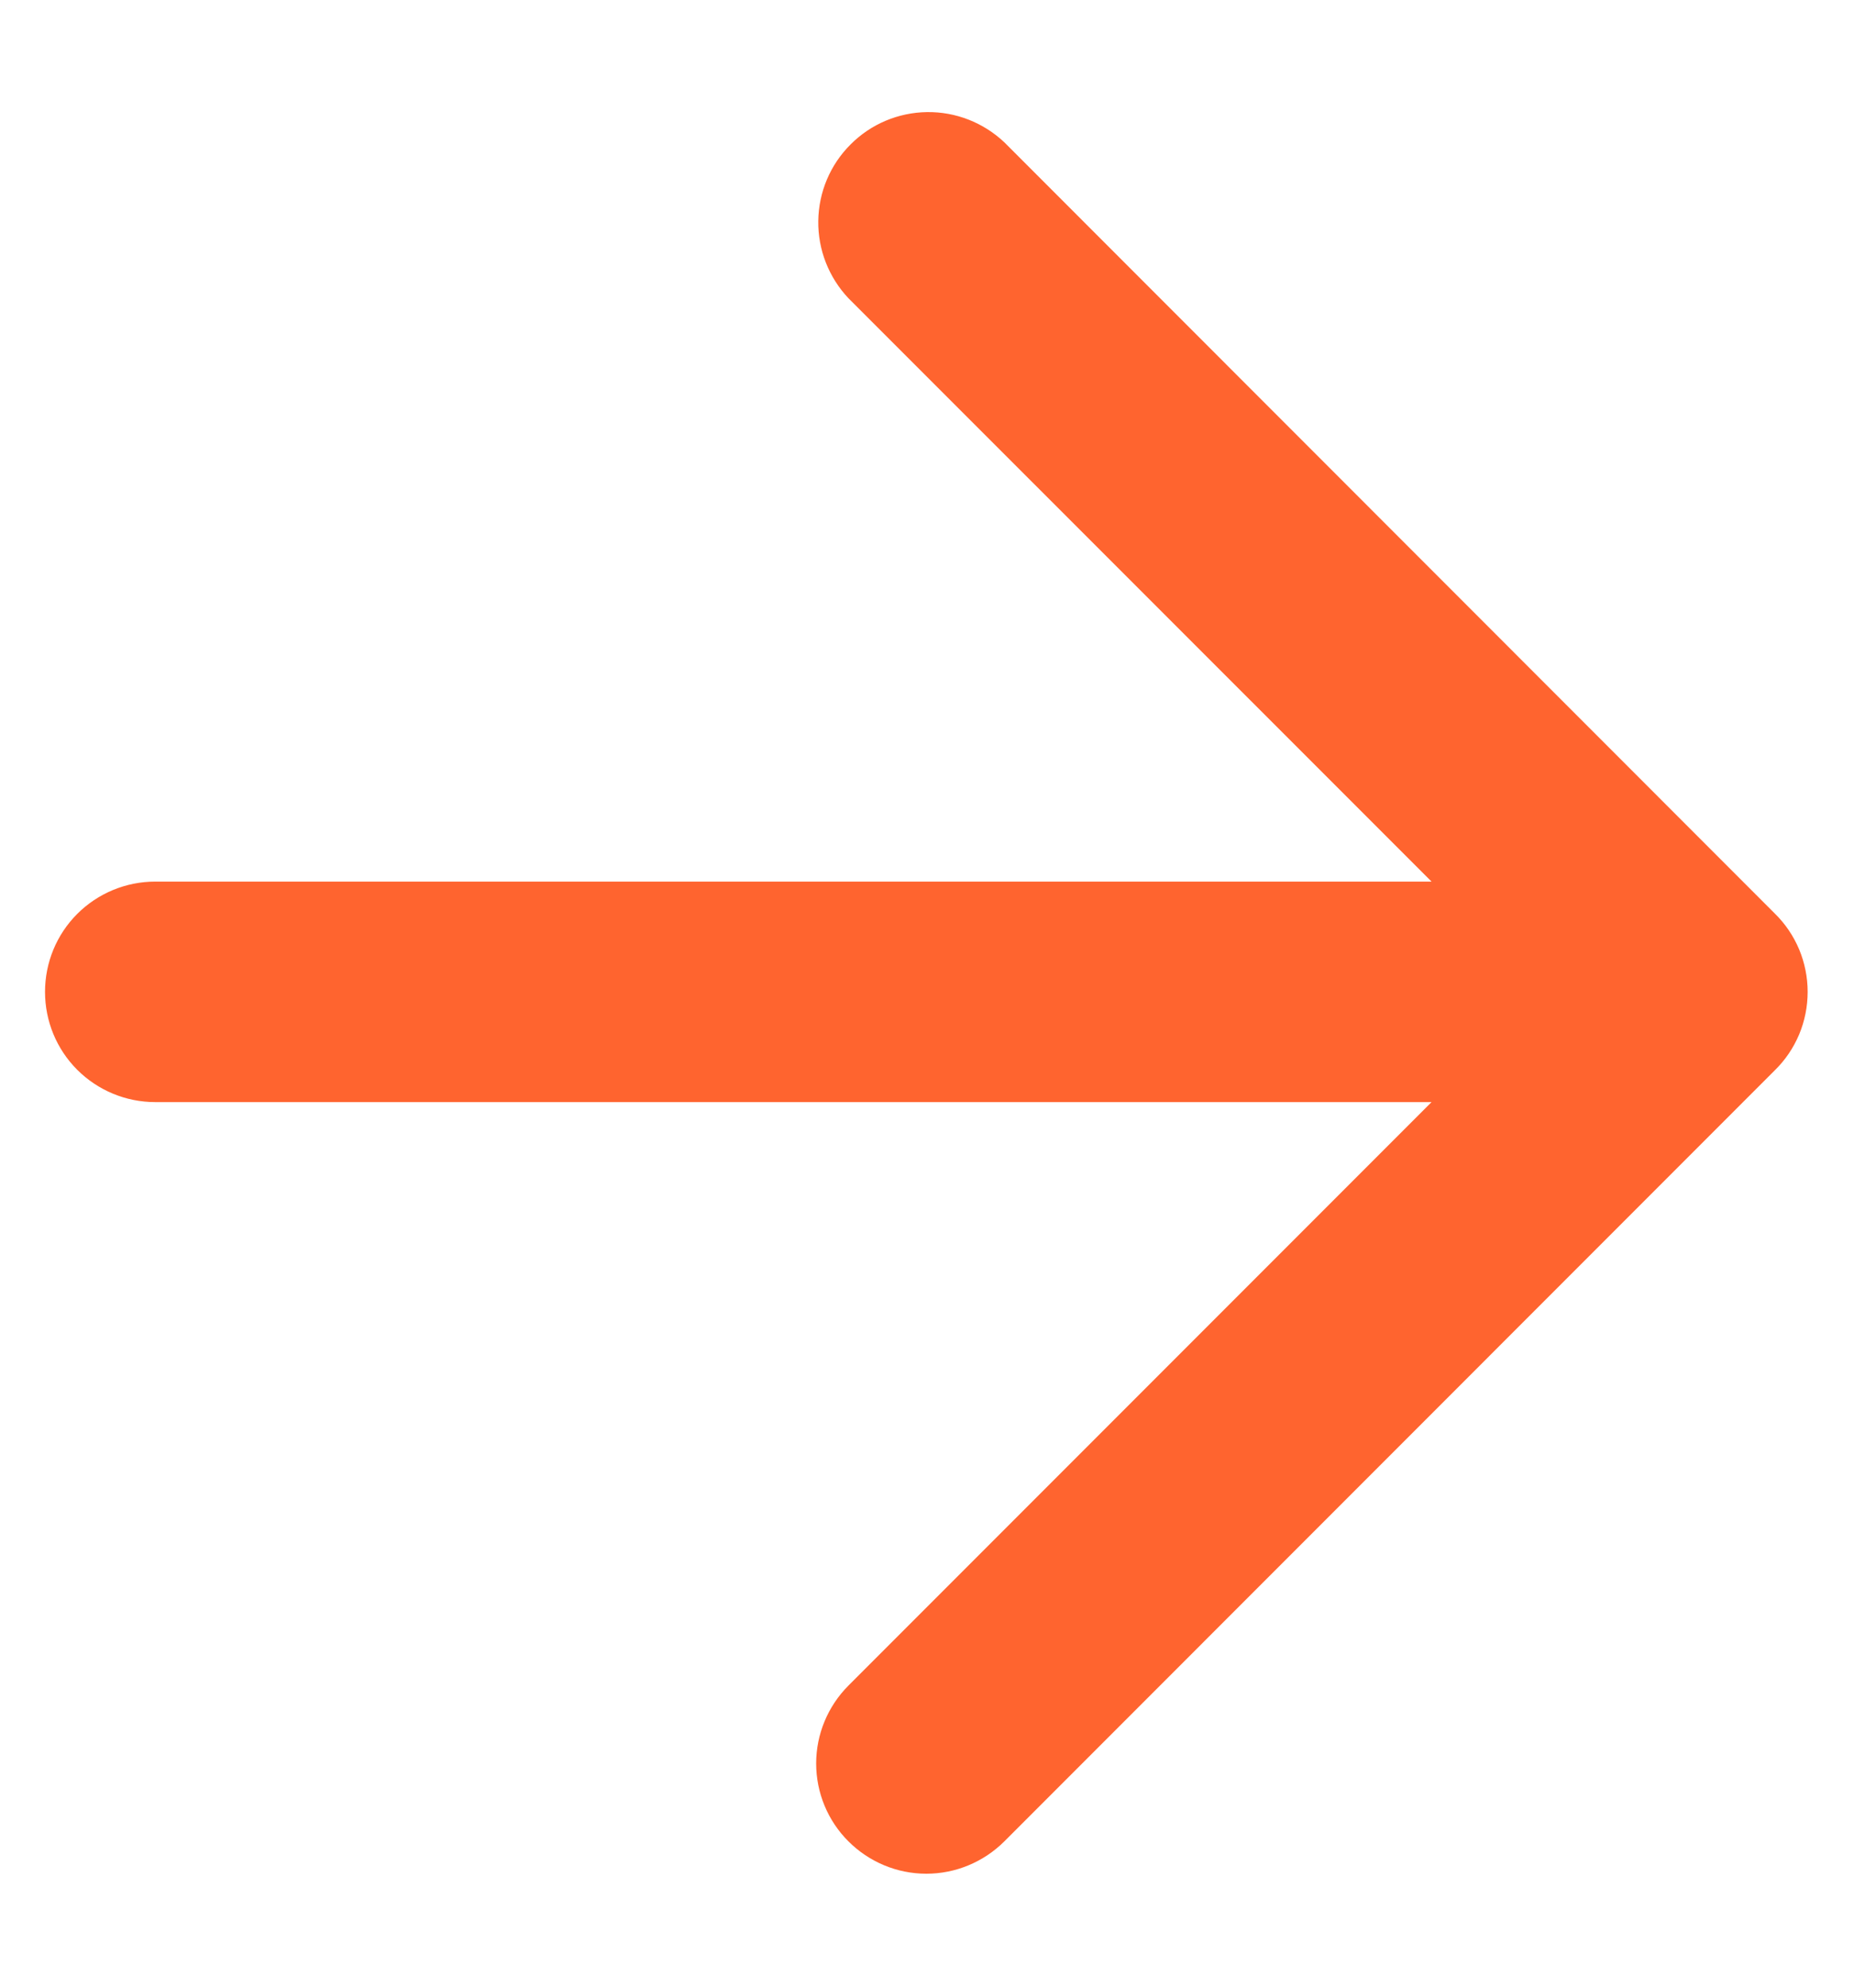 <svg width="14" height="15" viewBox="0 0 14 15" fill="none" xmlns="http://www.w3.org/2000/svg">
<g clip-path="url(#clip0_443_1096)">
<path d="M6.407 13.896C6.251 13.741 6.163 13.529 6.163 13.308C6.163 13.088 6.251 12.876 6.407 12.72L10.81 8.317H1.172C0.951 8.317 0.739 8.229 0.583 8.073C0.427 7.917 0.34 7.706 0.34 7.485C0.34 7.264 0.427 7.053 0.583 6.897C0.739 6.741 0.951 6.653 1.172 6.653H10.81L6.407 2.251C6.258 2.093 6.176 1.884 6.179 1.667C6.182 1.45 6.269 1.243 6.423 1.09C6.576 0.936 6.783 0.849 7 0.846C7.217 0.843 7.426 0.925 7.584 1.074L13.402 6.894C13.481 6.971 13.543 7.063 13.586 7.165C13.628 7.266 13.65 7.375 13.65 7.485C13.65 7.596 13.628 7.705 13.586 7.806C13.543 7.908 13.481 8 13.402 8.077L7.584 13.896C7.427 14.052 7.216 14.14 6.995 14.14C6.774 14.14 6.563 14.052 6.407 13.896Z" fill="#FF642F"/>
</g>
<defs>
<clipPath id="clip0_443_1096">
<rect width="13.31" height="13.31" fill="white" transform="translate(0.34 0.83)"/>
</clipPath>
</defs>
</svg>
